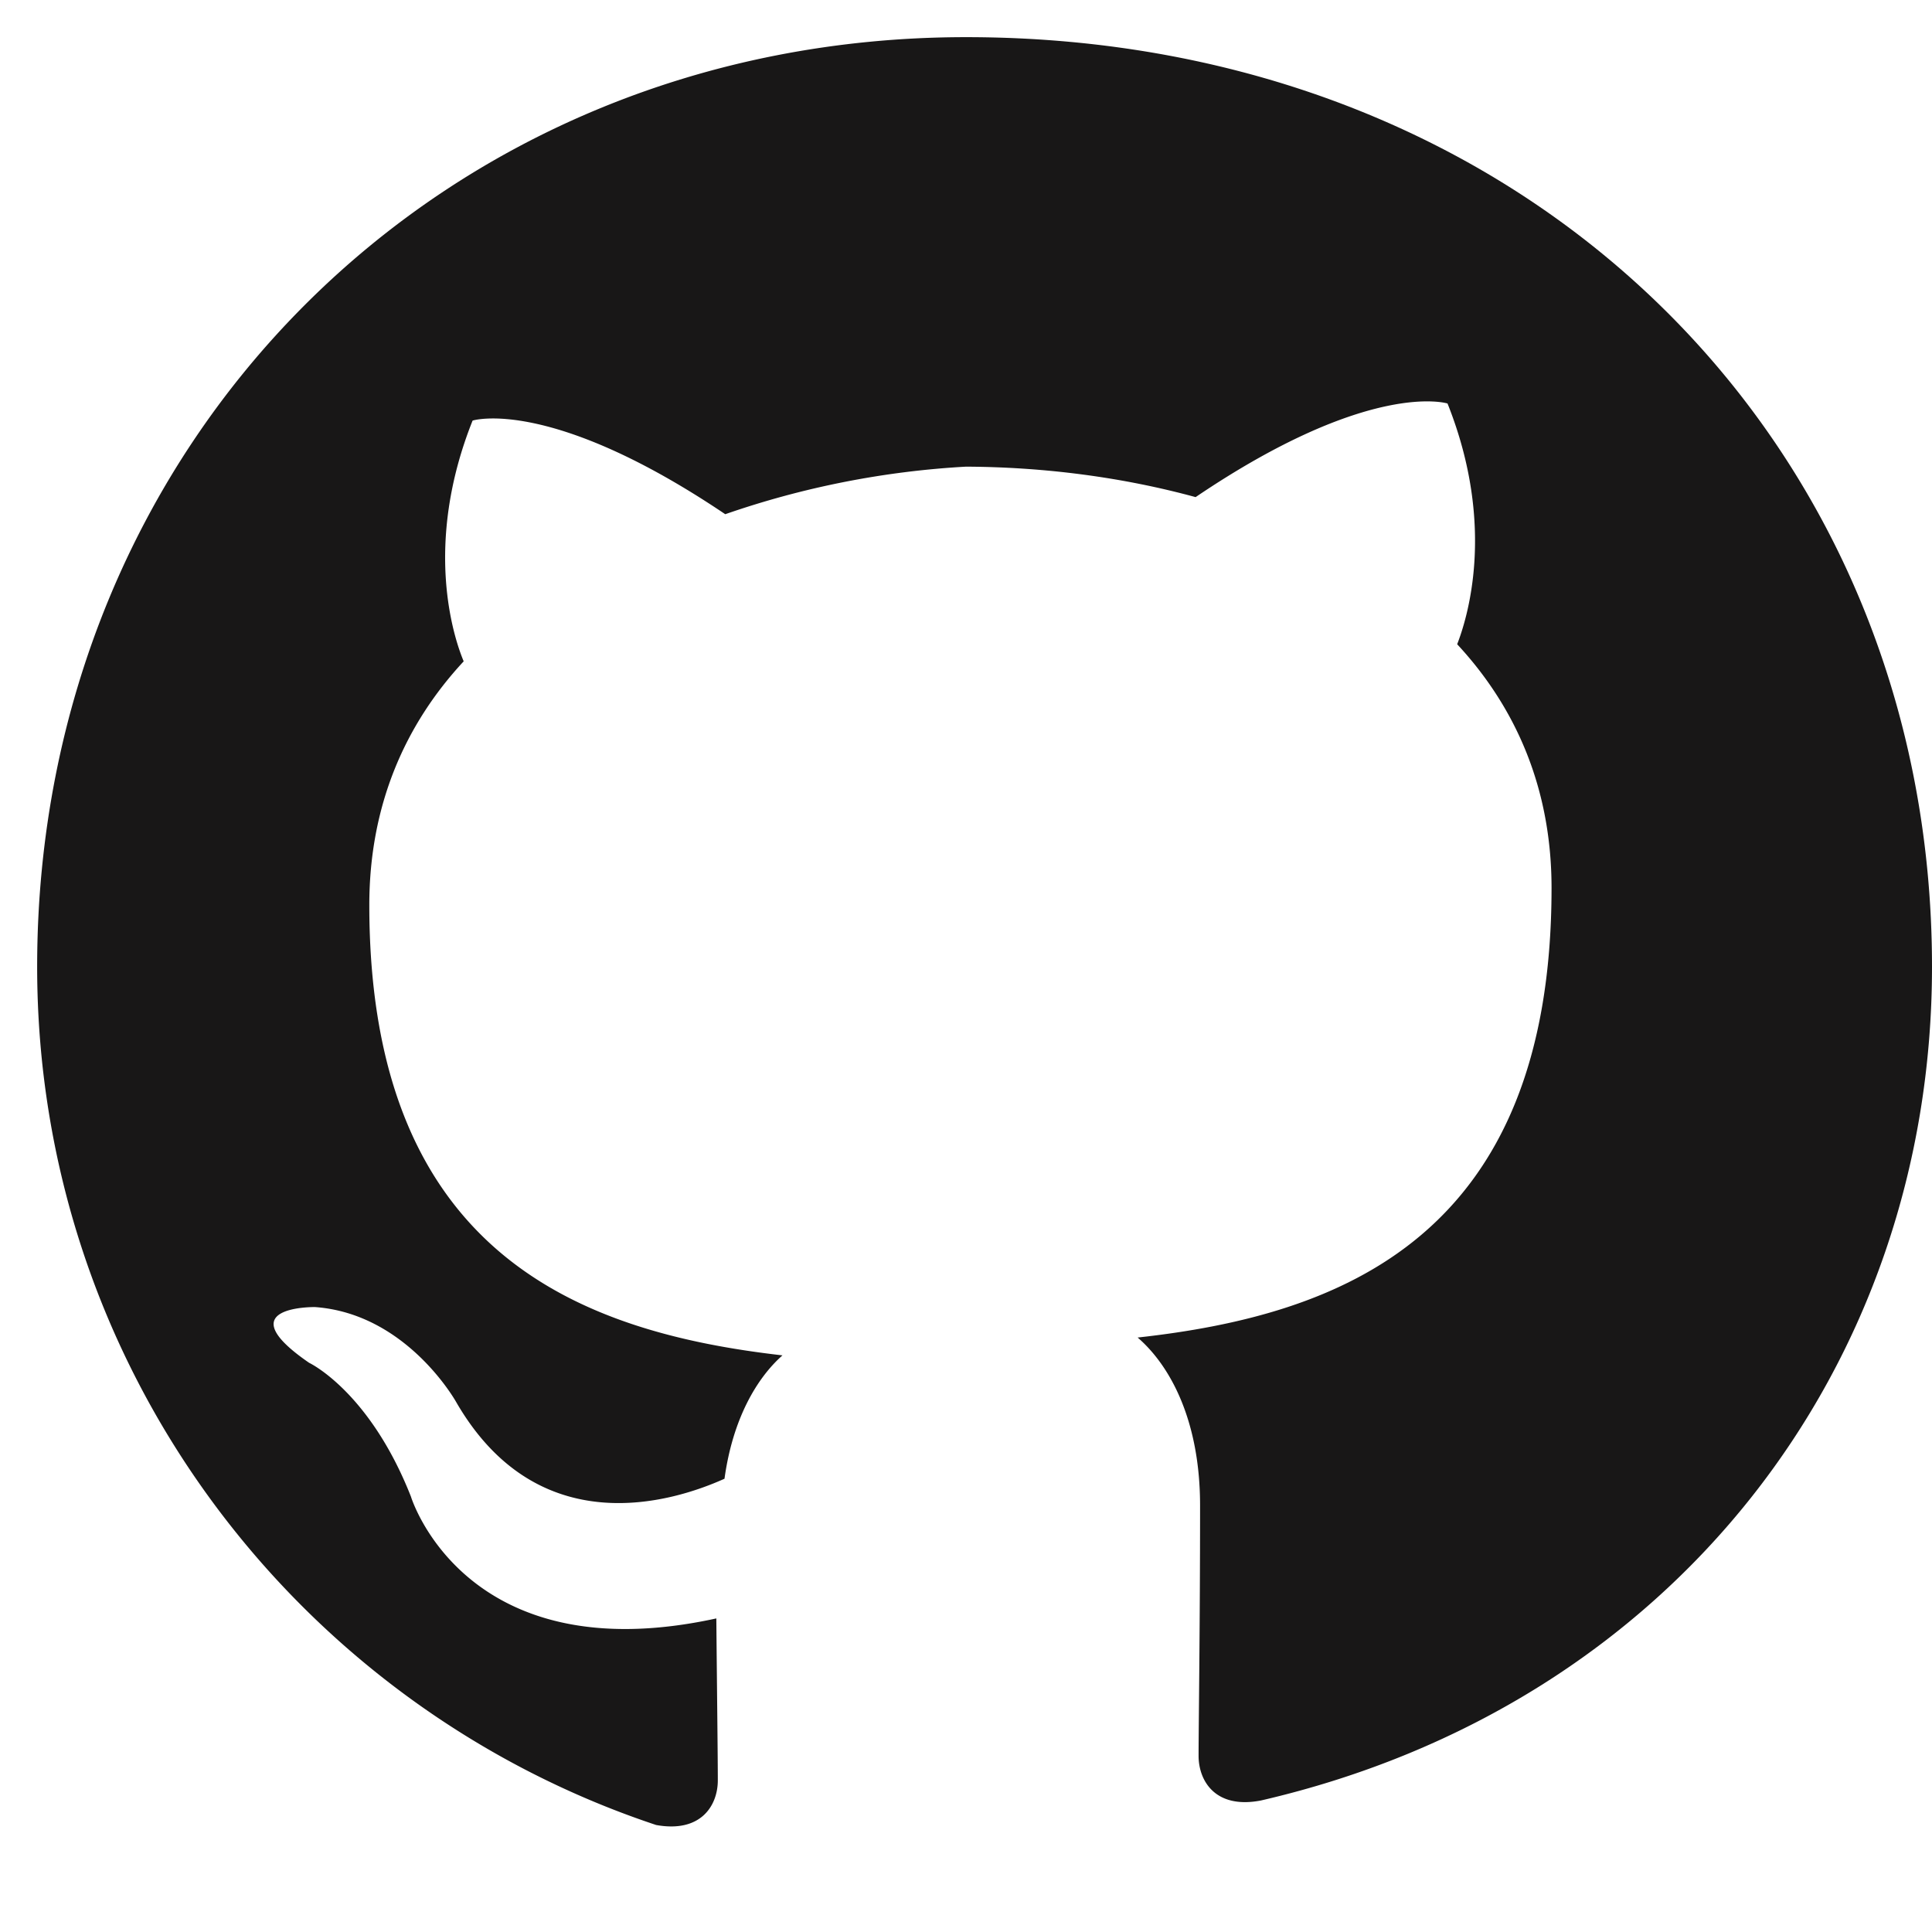<svg xmlns="http://www.w3.org/2000/svg" width="26" height="26" viewBox="0 0 26 26">
  <defs>
    <clipPath id="clip-github">
      <rect width="26" height="26" fill="white" />
    </clipPath>
  </defs>
  <g clip-path="url(#clip-github)">
    <path
      fill="#181717"
      d="M13 .5C5.94.5.5 5.94.5 13.01c0 5.38 3.49 9.94 8.33 11.55.61.11.83-.27.83-.6 0-.3-.01-1.11-.02-2.18-3.39.74-4.11-1.64-4.11-1.64-.56-1.42-1.37-1.8-1.37-1.8-1.12-.77.08-.75.08-.75 1.24.09 1.9 1.28 1.9 1.28 1.1 1.9 2.9 1.35 3.61 1.03.11-.8.43-1.35.78-1.66-2.71-.31-5.56-1.36-5.56-6.06 0-1.34.48-2.43 1.27-3.28-.13-.31-.55-1.56.12-3.24 0 0 1.04-.33 3.4 1.26A11.89 11.89 0 0113 6.28c1.05.005 2.1.14 3.09.41 2.35-1.59 3.39-1.26 3.39-1.26.67 1.68.25 2.93.13 3.24.79.85 1.27 1.94 1.27 3.28 0 4.71-2.85 5.75-5.57 6.05.44.38.84 1.12.84 2.26 0 1.64-.02 2.97-.02 3.37 0 .33.22.72.84.6C22.51 22.95 26 18.39 26 13.01 26 5.94 20.56.5 13 .5z"
    />
  </g>
</svg>